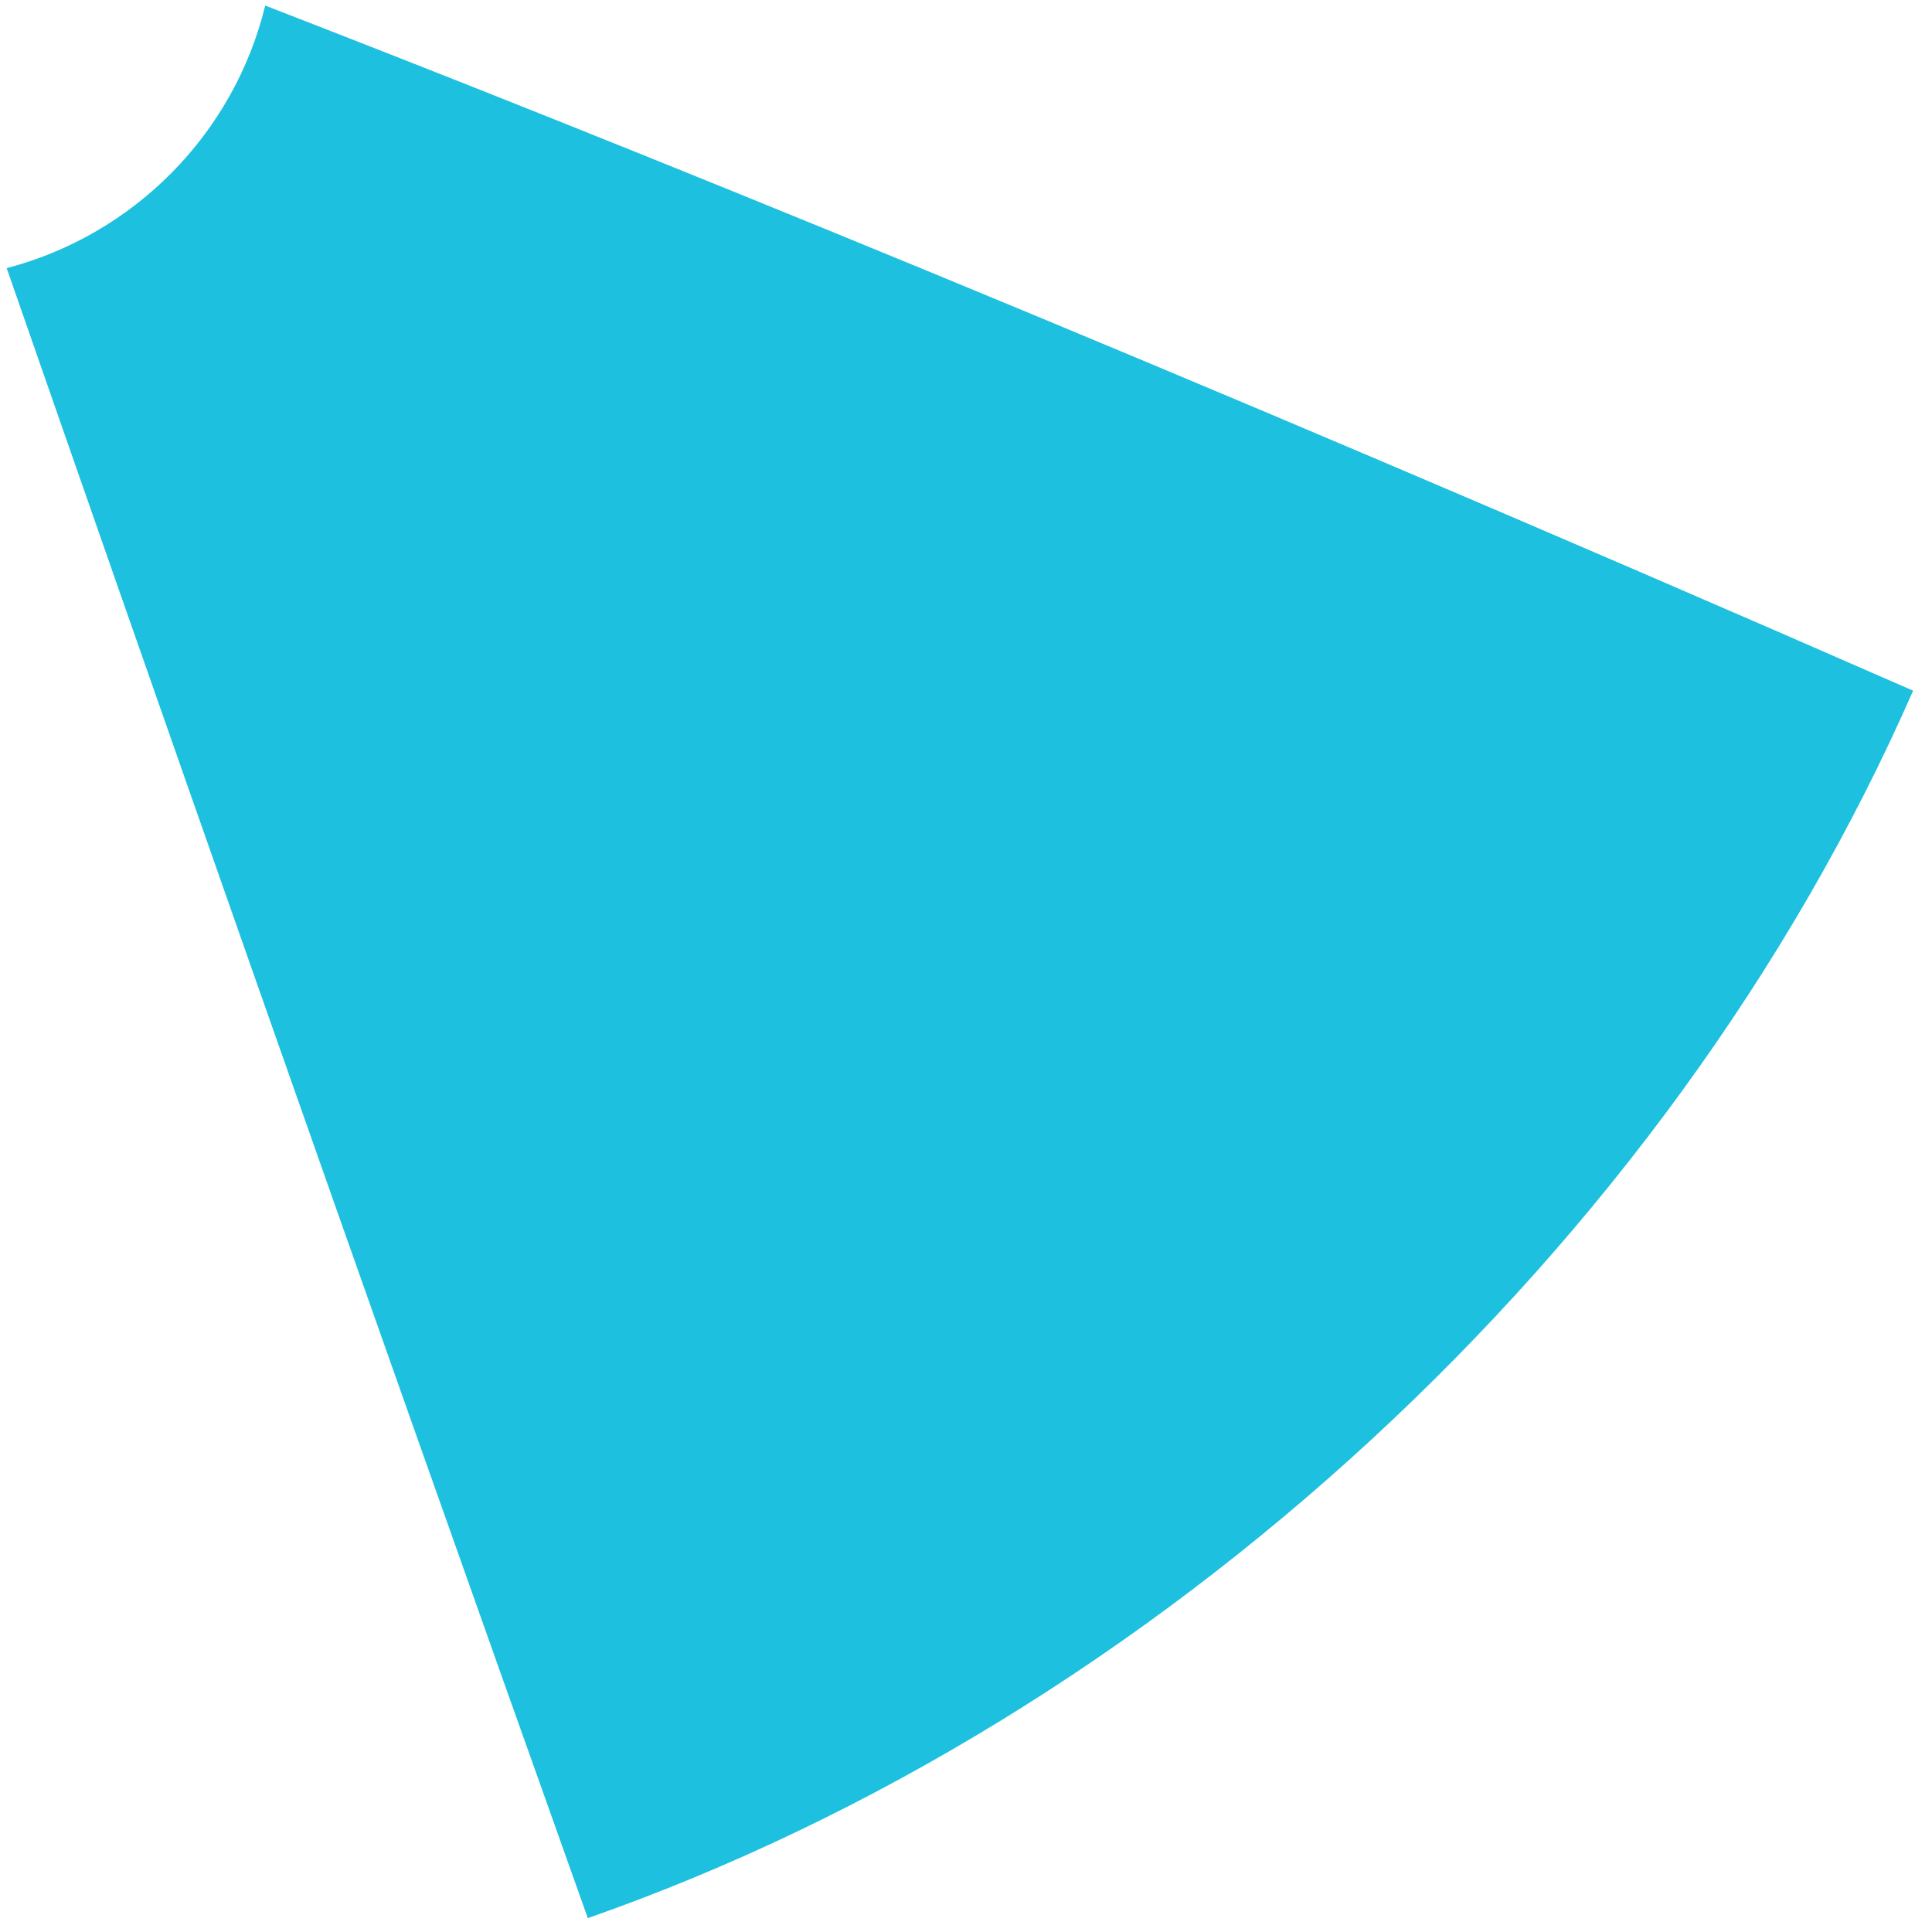 ﻿<?xml version="1.0" encoding="utf-8"?>
<svg version="1.1" xmlns:xlink="http://www.w3.org/1999/xlink" width="97px" height="97px" xmlns="http://www.w3.org/2000/svg">
  <g transform="matrix(1 0 0 1 -244 -849 )">
    <path d="M 0.336 13.463  C 6.74 11.784  11.748 6.711  13.316 0.28  C 30.236 6.828  57.8 17.928  96.052 34.677  C 83.714 62.807  57.976 86.337  29.513 96.304  C 17.504 62.631  6.939 32.439  0.336 13.463  Z " fill-rule="nonzero" fill="#1dc0de" stroke="none" transform="matrix(1 0 0 1 244 849 )" />
  </g>
</svg>